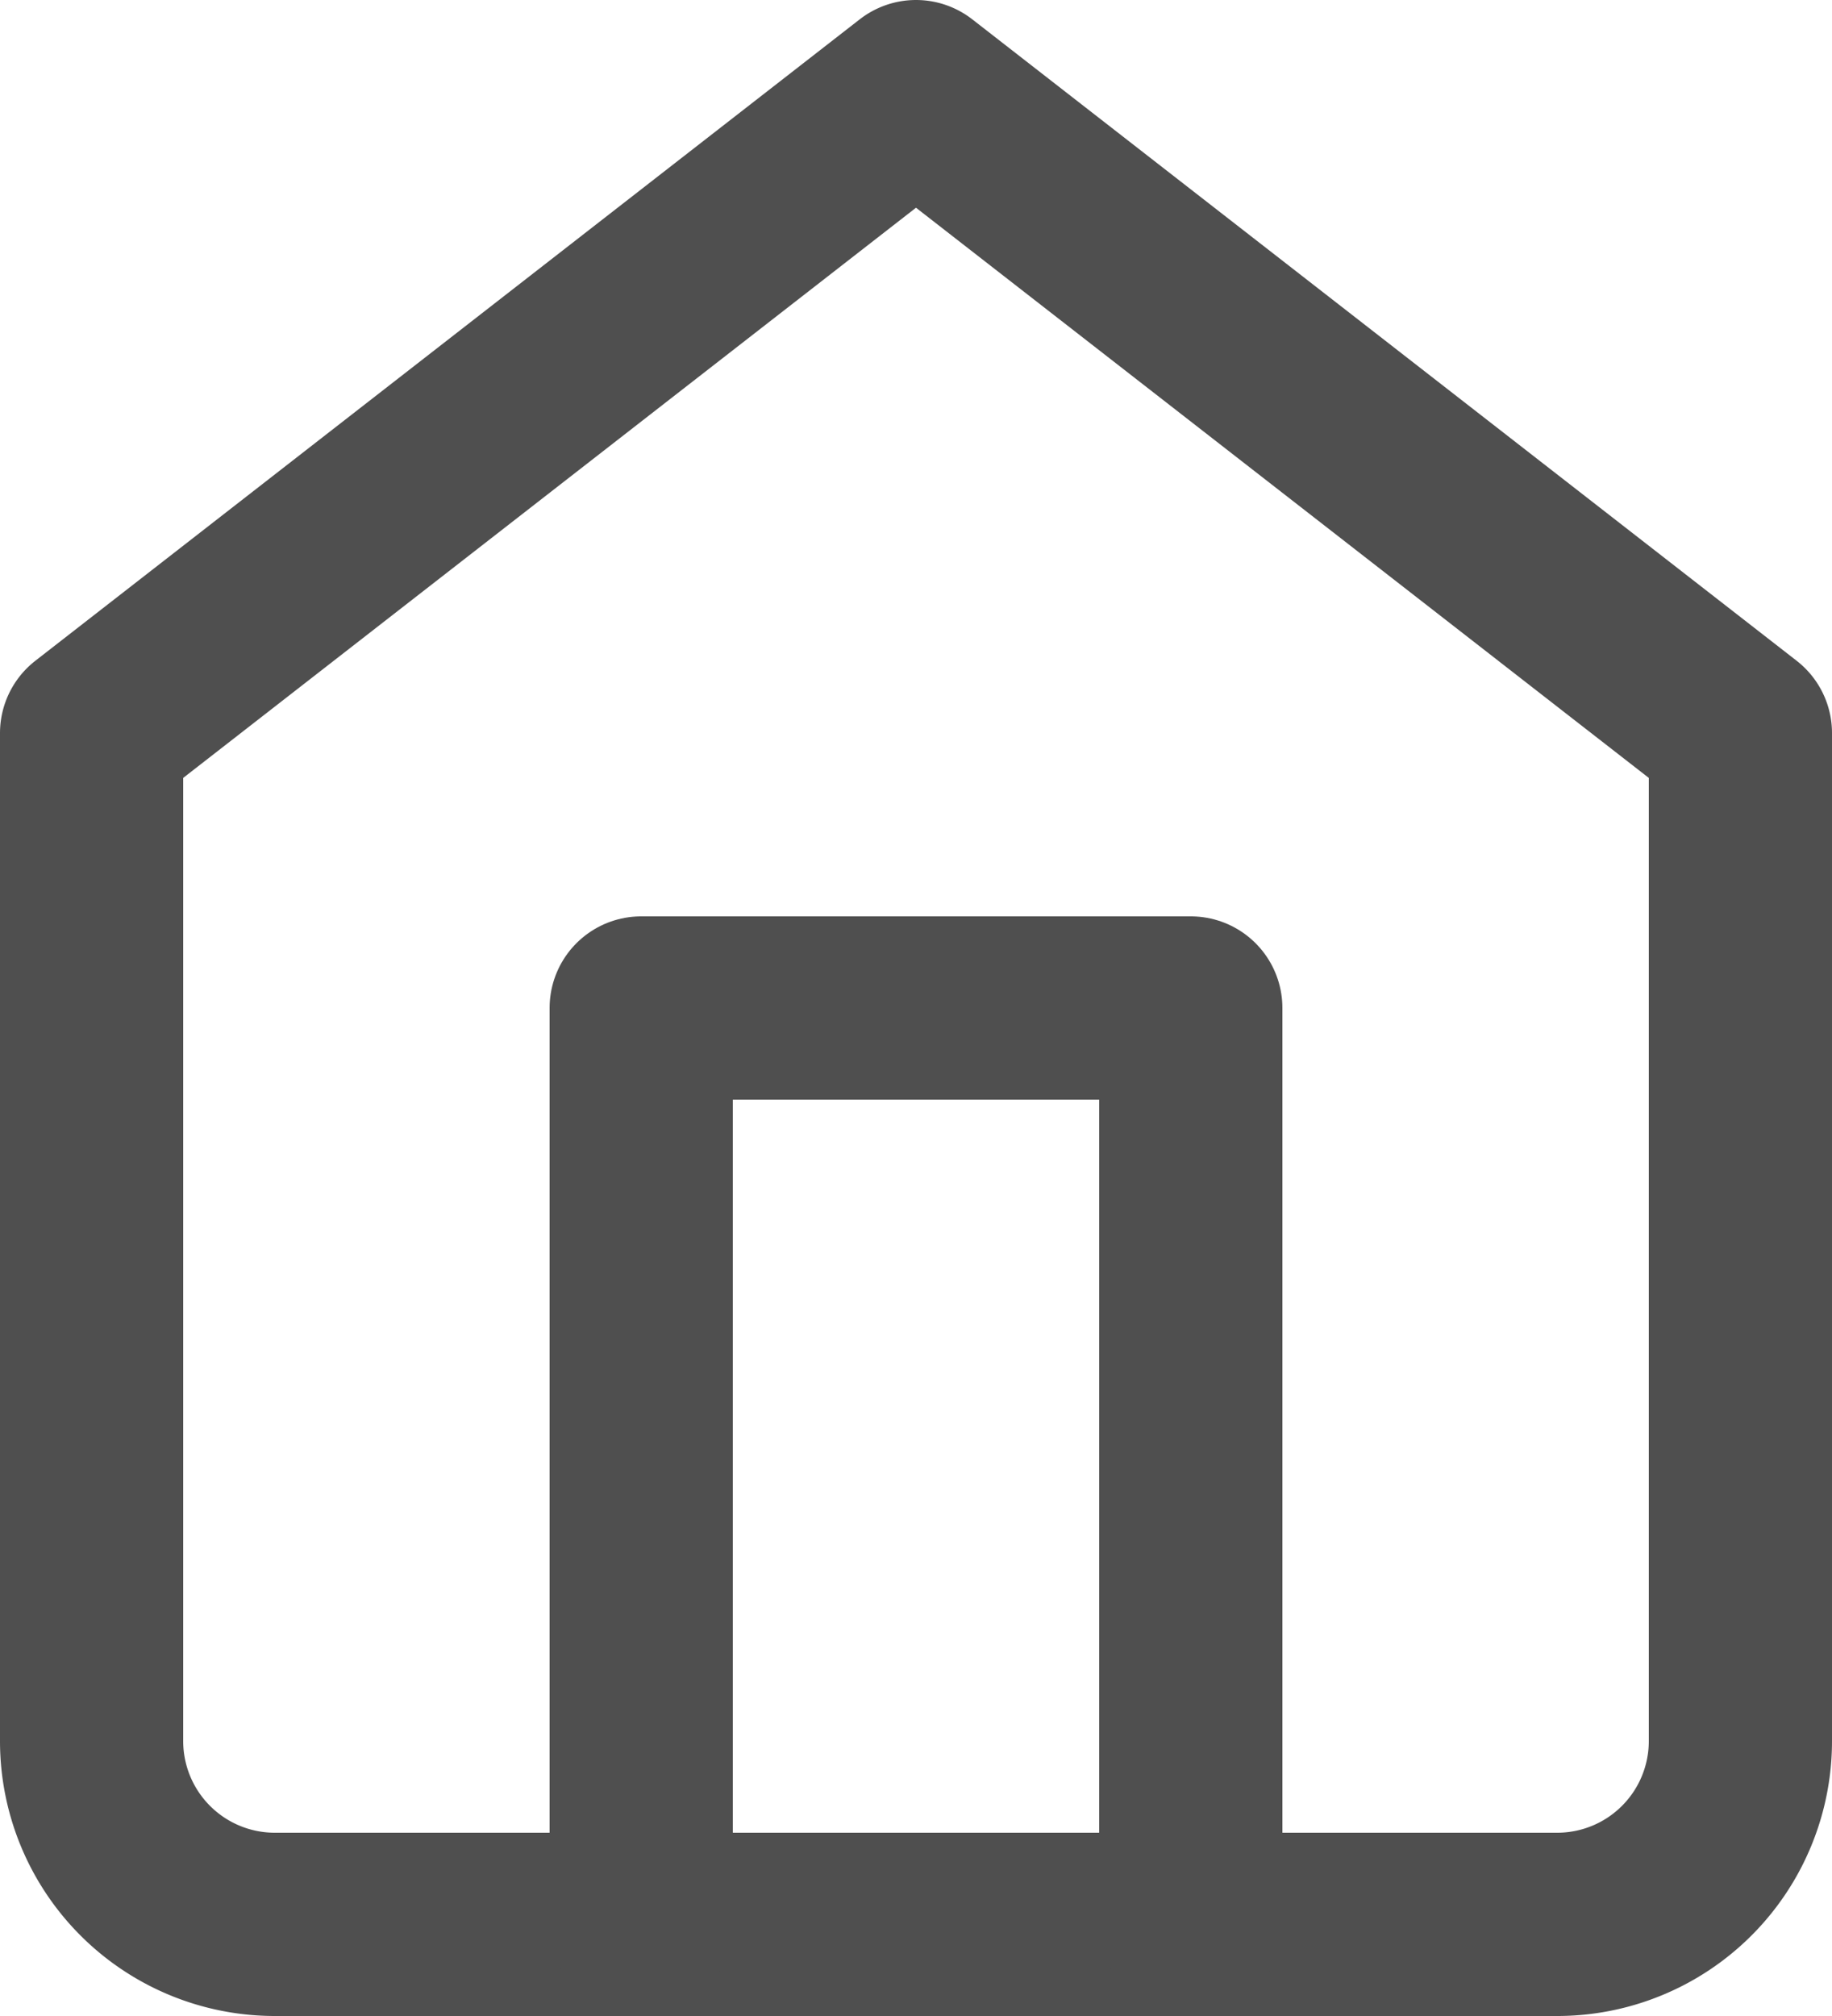 <svg xmlns="http://www.w3.org/2000/svg" viewBox="0 0 20 22"><defs><style>.cls-1{fill:none;stroke:#4f4f4f;stroke-linecap:round;stroke-linejoin:round;stroke-width:2px;}</style></defs><title>home</title><g id="Layer_2" data-name="Layer 2"><g id="Layer_1-2" data-name="Layer 1"><path class="cls-1" d="M1,8l9-7,9,7V19a2,2,0,0,1-2,2H3a2,2,0,0,1-2-2Z"/><path class="cls-1" d="M7,21V11h6V21"/></g></g></svg>